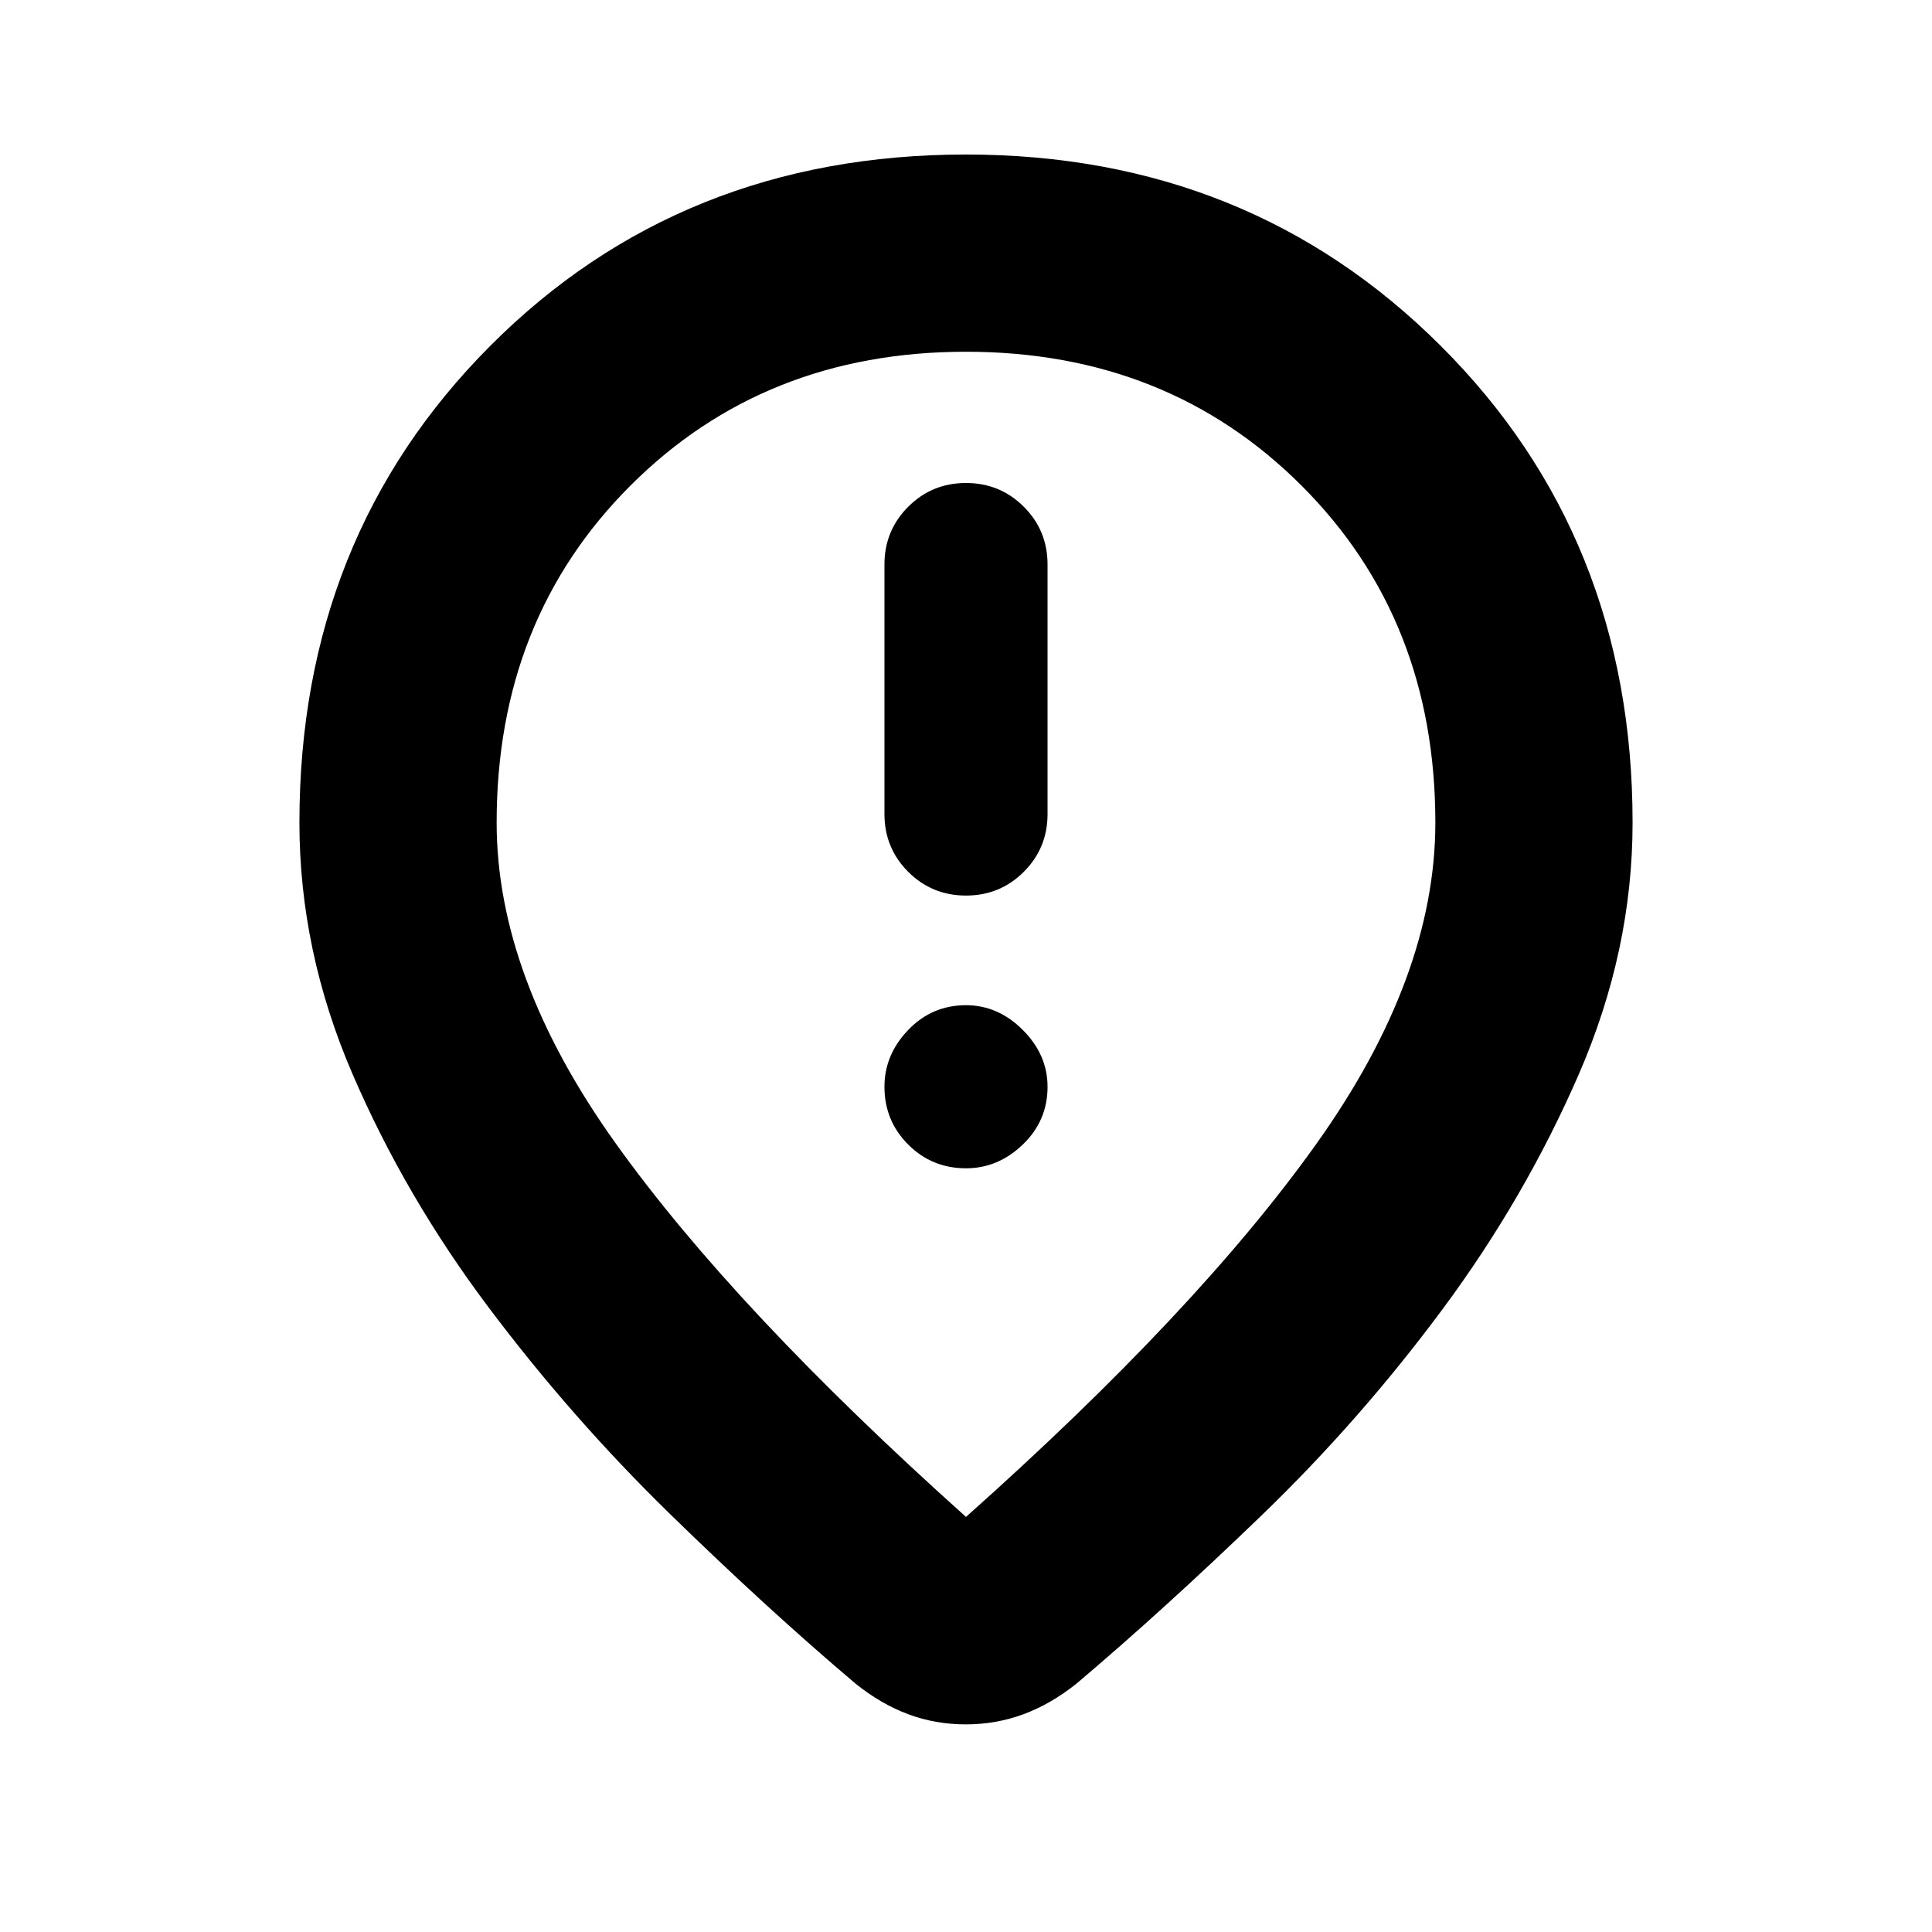 <svg xmlns="http://www.w3.org/2000/svg" height="20" viewBox="0 -960 960 960" width="20"><path d="M480-515q16.92 0 28.72-11.8 11.8-11.8 11.8-28.72v-123.96q0-16.92-11.8-28.72Q496.92-720 480-720q-16.92 0-28.72 11.8-11.8 11.8-11.8 28.72v123.96q0 16.92 11.8 28.72Q463.08-515 480-515Zm0 135.52q15.92 0 28.22-11.8 12.3-11.8 12.3-28.72 0-15.92-12.3-28.22-12.3-12.3-28.22-12.3-16.92 0-28.72 12.3-11.8 12.3-11.8 28.22 0 16.92 11.8 28.72 11.8 11.8 28.72 11.8Zm0 173.22q115.04-102.48 174.13-185.41 59.09-82.94 59.09-159.59 0-101.03-66.54-167.49-66.55-66.47-166.7-66.47-100.15 0-166.68 66.47-66.52 66.46-66.52 167.49 0 76.65 59.09 159.3Q364.96-309.3 480-206.26Zm-.13 103.09q-15.13 0-28.66-5.07-13.53-5.06-26.12-15.19-43.39-36.7-92.16-84.27-48.76-47.56-90.17-102.69-41.41-55.13-67.7-116.17-26.28-61.05-26.28-124.7 0-141.76 94.8-236.86 94.79-95.1 236.42-95.1 140.63 0 235.92 95.1 95.3 95.1 95.3 236.86 0 63.65-26.78 125.2-26.79 61.54-67.7 116.67-40.91 55.13-89.67 102.19-48.77 47.07-92.16 83.77-12.67 10.13-26.29 15.19-13.63 5.07-28.75 5.07ZM480-552Z"/></svg>